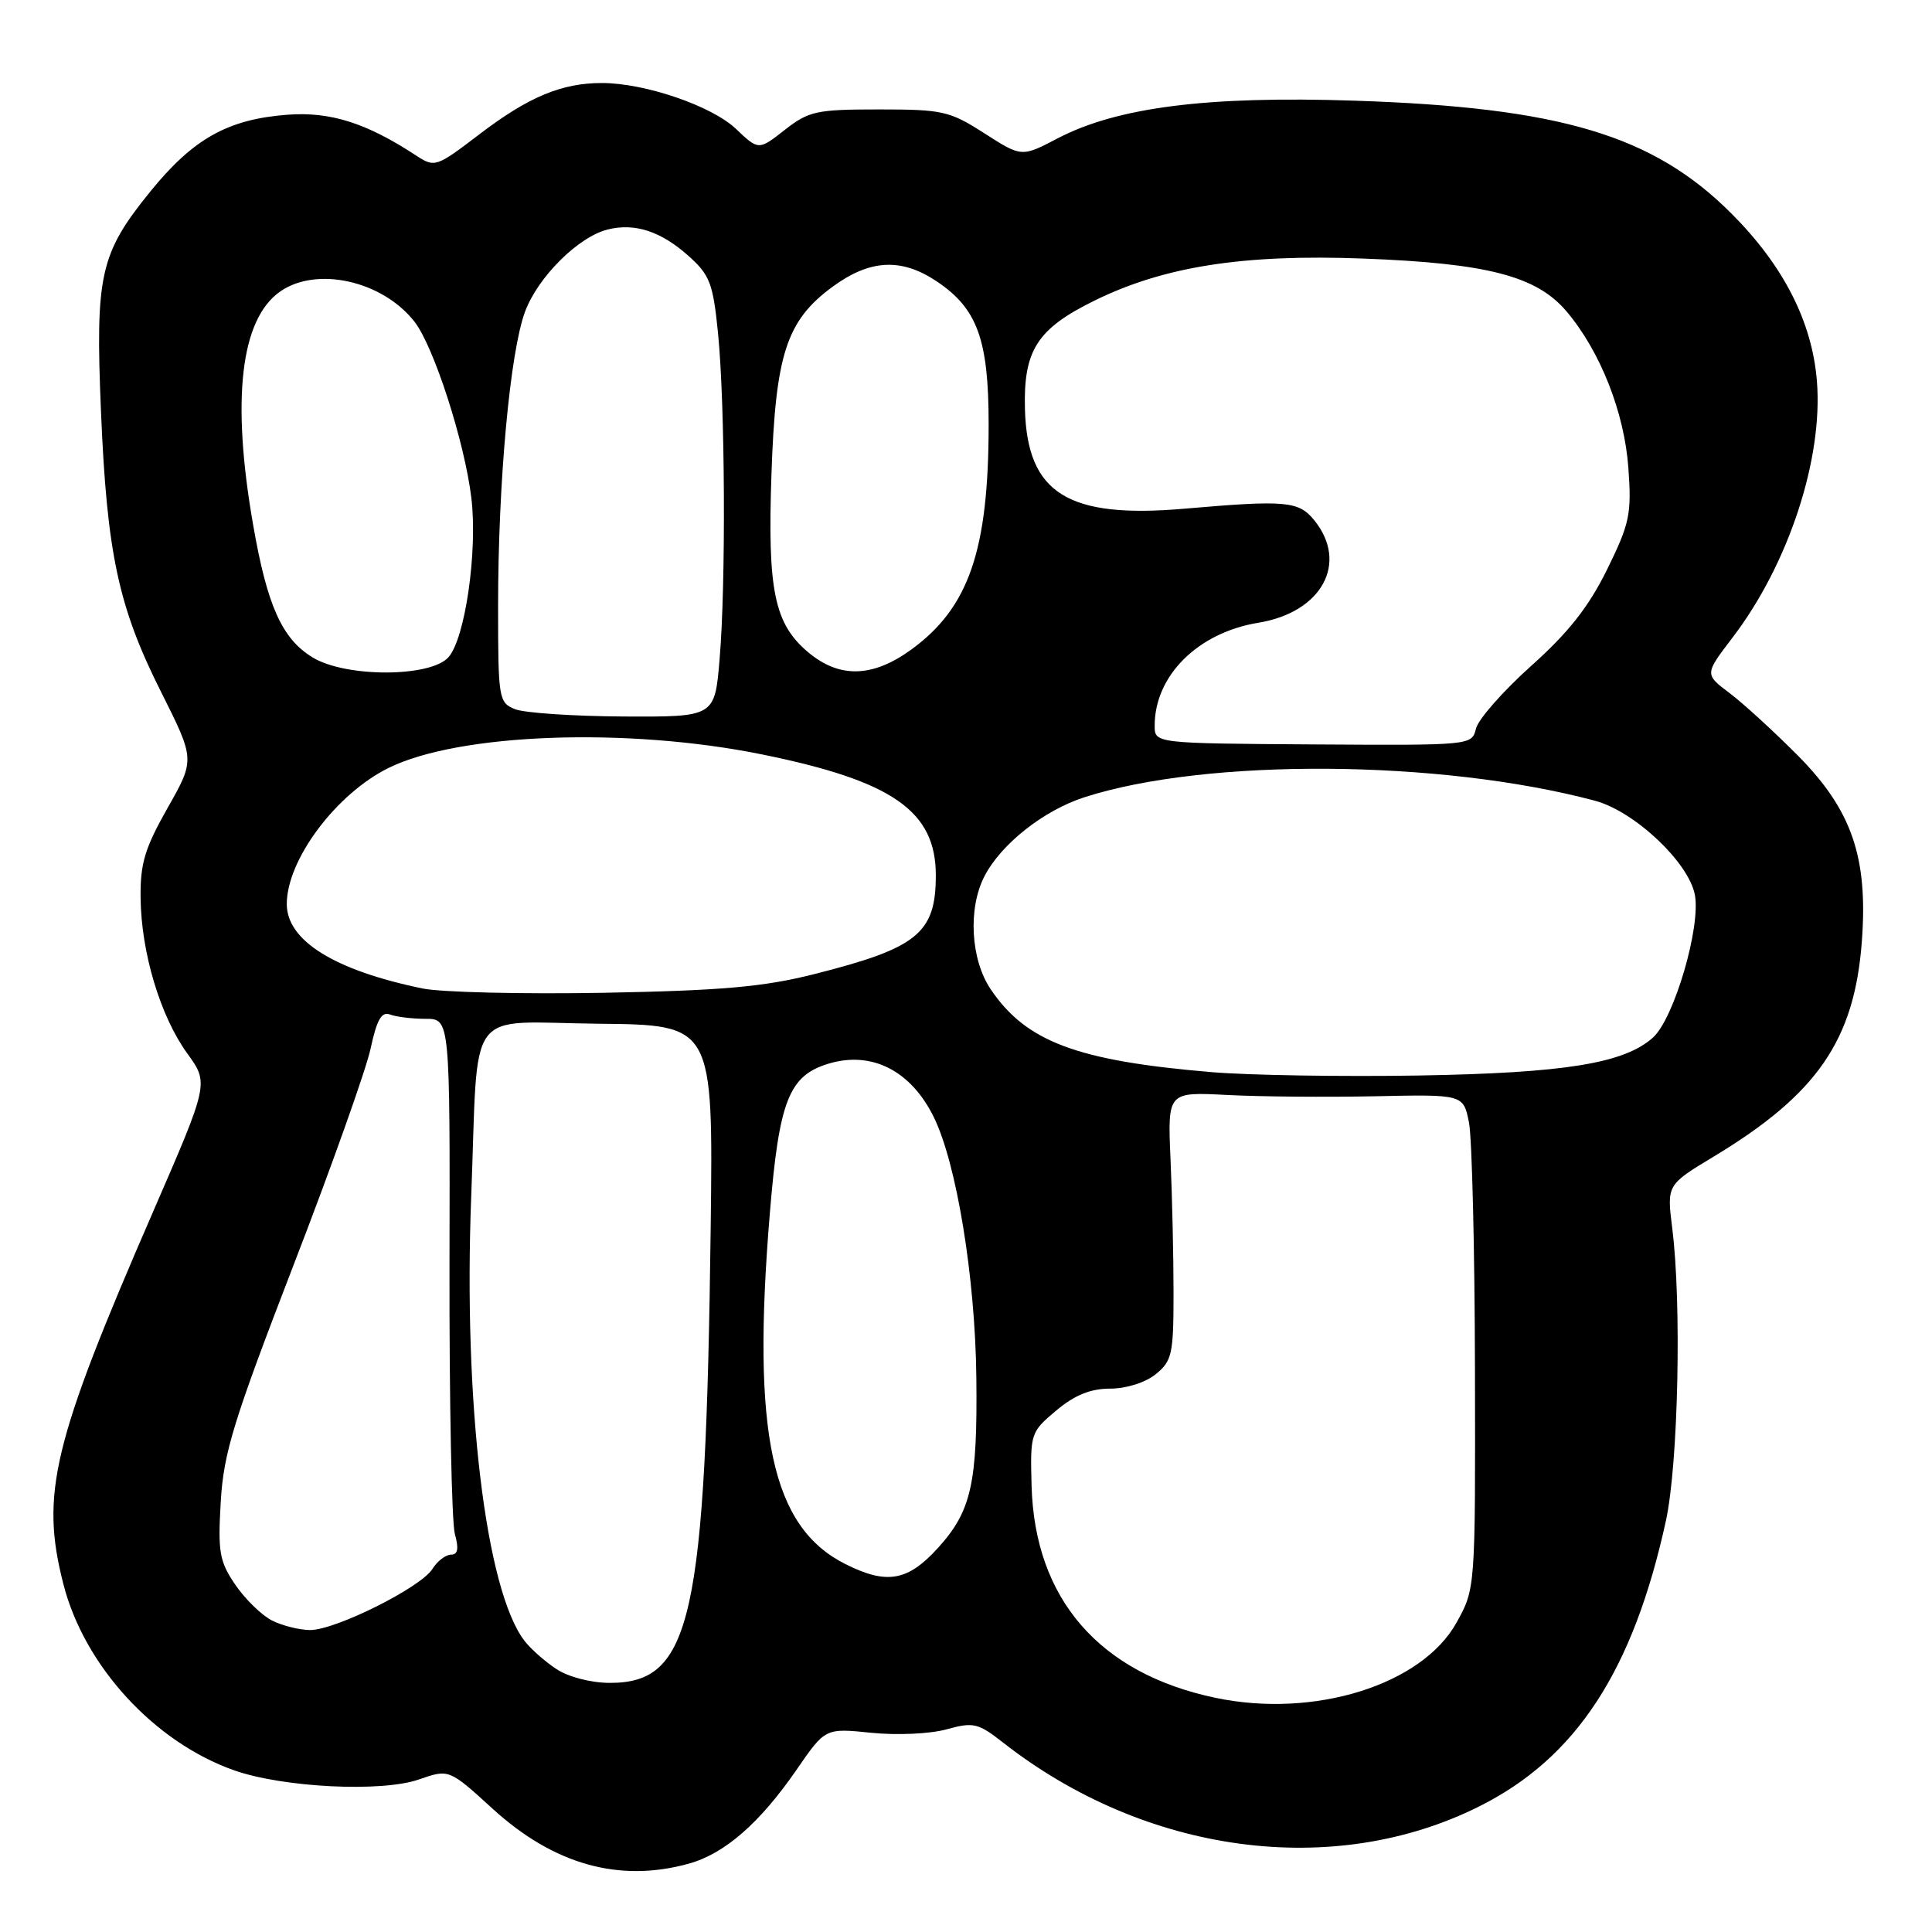 <?xml version="1.0" encoding="UTF-8" standalone="no"?>
<!DOCTYPE svg PUBLIC "-//W3C//DTD SVG 1.1//EN" "http://www.w3.org/Graphics/SVG/1.1/DTD/svg11.dtd" >
<svg xmlns="http://www.w3.org/2000/svg" xmlns:xlink="http://www.w3.org/1999/xlink" version="1.1" viewBox="0 0 256 256">
 <g >
 <path fill="currentColor"
d=" M 91.28 246.94 C 96.03 245.62 100.67 241.57 105.55 234.50 C 109.35 228.98 109.35 228.98 115.43 229.60 C 118.83 229.95 123.24 229.75 125.41 229.15 C 128.99 228.16 129.60 228.31 132.90 230.89 C 151.79 245.69 176.68 249.03 196.00 239.36 C 208.85 232.94 216.40 221.38 220.74 201.52 C 222.38 194.01 222.84 172.69 221.58 162.75 C 220.86 157.00 220.86 157.00 227.08 153.25 C 240.78 144.99 245.71 137.84 246.70 124.80 C 247.55 113.60 245.38 107.32 238.19 100.08 C 235.06 96.93 231.01 93.22 229.18 91.84 C 225.86 89.34 225.86 89.34 229.58 84.47 C 236.99 74.76 241.58 60.80 240.75 50.50 C 240.12 42.64 236.32 35.19 229.42 28.29 C 219.05 17.92 206.78 14.24 179.50 13.34 C 159.98 12.69 148.03 14.21 140.13 18.34 C 135.37 20.83 135.37 20.83 130.43 17.66 C 125.83 14.71 124.90 14.50 116.48 14.50 C 108.18 14.50 107.17 14.72 103.99 17.21 C 100.52 19.93 100.52 19.93 97.51 17.07 C 94.29 14.02 85.45 11.00 79.75 11.00 C 74.43 11.00 70.04 12.83 63.58 17.75 C 57.76 22.19 57.62 22.23 55.08 20.57 C 48.52 16.28 43.77 14.78 38.11 15.20 C 30.19 15.80 25.60 18.37 19.90 25.40 C 13.25 33.60 12.62 36.42 13.38 54.50 C 14.17 73.35 15.68 80.42 21.34 91.68 C 25.84 100.65 25.84 100.65 22.20 107.07 C 19.18 112.40 18.57 114.44 18.63 119.00 C 18.71 126.23 21.25 134.67 24.81 139.58 C 27.68 143.54 27.68 143.54 20.30 160.52 C 6.95 191.23 5.33 197.94 8.40 209.91 C 11.17 220.74 20.43 230.83 31.00 234.57 C 37.49 236.86 50.56 237.51 55.50 235.79 C 59.50 234.40 59.50 234.40 65.29 239.68 C 73.39 247.07 82.07 249.50 91.28 246.94 Z  M 161.05 224.97 C 145.66 221.74 137.10 211.86 136.69 196.87 C 136.50 189.93 136.57 189.74 139.96 186.90 C 142.40 184.85 144.51 184.00 147.10 184.00 C 149.23 184.00 151.77 183.20 153.14 182.09 C 155.30 180.34 155.50 179.43 155.50 171.34 C 155.50 166.48 155.32 158.49 155.10 153.59 C 154.71 144.68 154.71 144.68 162.60 145.09 C 166.95 145.32 175.77 145.39 182.21 145.26 C 193.91 145.01 193.91 145.01 194.65 148.76 C 195.05 150.82 195.41 165.55 195.44 181.50 C 195.50 210.50 195.50 210.50 193.00 215.00 C 188.41 223.27 174.14 227.72 161.05 224.97 Z  M 73.73 221.16 C 72.21 220.16 70.31 218.48 69.50 217.42 C 64.35 210.72 61.38 185.91 62.44 158.50 C 63.43 132.78 61.44 135.47 79.31 135.65 C 94.50 135.80 94.50 135.80 94.17 162.65 C 93.52 214.55 91.65 223.01 80.80 222.99 C 78.33 222.99 75.32 222.21 73.73 221.16 Z  M 36.03 214.72 C 34.67 214.03 32.49 211.90 31.18 209.99 C 29.07 206.89 28.86 205.66 29.25 199.00 C 29.63 192.50 30.92 188.32 38.85 167.75 C 43.90 154.69 48.51 141.72 49.11 138.93 C 49.93 135.11 50.56 134.00 51.68 134.43 C 52.50 134.74 54.62 135.00 56.39 135.00 C 59.63 135.00 59.63 135.00 59.56 167.75 C 59.53 185.76 59.85 201.74 60.27 203.25 C 60.82 205.22 60.67 206.00 59.76 206.00 C 59.06 206.00 57.95 206.85 57.30 207.89 C 55.77 210.35 44.44 216.00 41.09 215.99 C 39.67 215.98 37.39 215.41 36.03 214.72 Z  M 112.02 207.25 C 102.23 202.33 99.58 190.03 102.01 160.74 C 103.24 145.79 104.54 142.52 109.82 140.93 C 115.52 139.23 120.69 141.86 123.72 148.00 C 126.75 154.14 129.22 169.24 129.37 182.50 C 129.53 196.54 128.72 200.20 124.33 205.06 C 120.30 209.52 117.52 210.01 112.02 207.25 Z  M 160.50 142.06 C 142.69 140.56 135.96 138.03 131.27 131.08 C 128.61 127.13 128.24 120.37 130.45 116.10 C 132.65 111.84 138.27 107.40 143.66 105.65 C 159.81 100.43 190.83 100.63 211.34 106.10 C 216.58 107.50 223.77 114.27 224.58 118.58 C 225.38 122.84 221.83 134.94 219.04 137.47 C 215.24 140.90 207.38 142.18 188.00 142.51 C 177.82 142.68 165.45 142.48 160.50 142.06 Z  M 56.00 130.98 C 44.31 128.57 38.00 124.64 38.00 119.79 C 38.00 113.92 44.55 105.17 51.50 101.75 C 60.85 97.14 83.15 96.34 101.00 99.97 C 118.27 103.48 124.00 107.47 124.00 115.97 C 124.00 123.67 121.58 125.63 107.79 129.10 C 101.17 130.77 95.58 131.26 80.00 131.55 C 69.28 131.74 58.48 131.49 56.00 130.98 Z  M 153.00 96.15 C 153.00 89.52 158.74 83.83 166.72 82.52 C 175.15 81.15 178.73 74.60 174.15 68.94 C 172.09 66.39 170.39 66.24 157.00 67.40 C 141.50 68.75 136.12 65.40 135.81 54.23 C 135.60 46.42 137.42 43.57 145.03 39.83 C 154.24 35.30 164.75 33.66 180.63 34.26 C 197.10 34.88 203.62 36.58 207.58 41.27 C 212.05 46.55 215.24 54.64 215.77 62.03 C 216.21 68.13 215.94 69.37 212.94 75.48 C 210.50 80.42 207.83 83.82 202.88 88.24 C 199.18 91.56 195.89 95.29 195.58 96.53 C 195.02 98.77 195.01 98.77 174.01 98.64 C 153.00 98.50 153.00 98.50 153.00 96.15 Z  M 68.25 93.97 C 66.08 93.10 66.00 92.60 66.00 80.28 C 66.00 63.89 67.58 46.66 69.57 41.30 C 71.28 36.70 76.62 31.39 80.52 30.41 C 84.10 29.51 87.56 30.64 91.21 33.89 C 94.06 36.44 94.48 37.53 95.14 44.12 C 96.08 53.50 96.20 77.38 95.35 87.35 C 94.71 95.00 94.71 95.00 82.60 94.94 C 75.95 94.90 69.49 94.47 68.25 93.97 Z  M 41.42 87.11 C 37.37 84.65 35.40 80.26 33.54 69.54 C 30.64 52.93 31.87 42.31 37.12 38.63 C 41.95 35.25 50.65 37.19 54.91 42.61 C 57.47 45.87 61.57 58.57 62.46 66.00 C 63.30 73.06 61.63 84.65 59.41 87.10 C 56.99 89.77 45.79 89.78 41.42 87.11 Z  M 107.09 86.43 C 102.60 82.65 101.69 78.25 102.22 62.88 C 102.76 46.94 104.20 42.50 110.30 38.01 C 115.25 34.37 119.42 34.14 124.10 37.27 C 129.50 40.87 131.00 44.99 131.00 56.20 C 131.00 72.94 128.39 80.53 120.71 86.10 C 115.61 89.79 111.22 89.90 107.09 86.43 Z "/>
</g>
</svg>